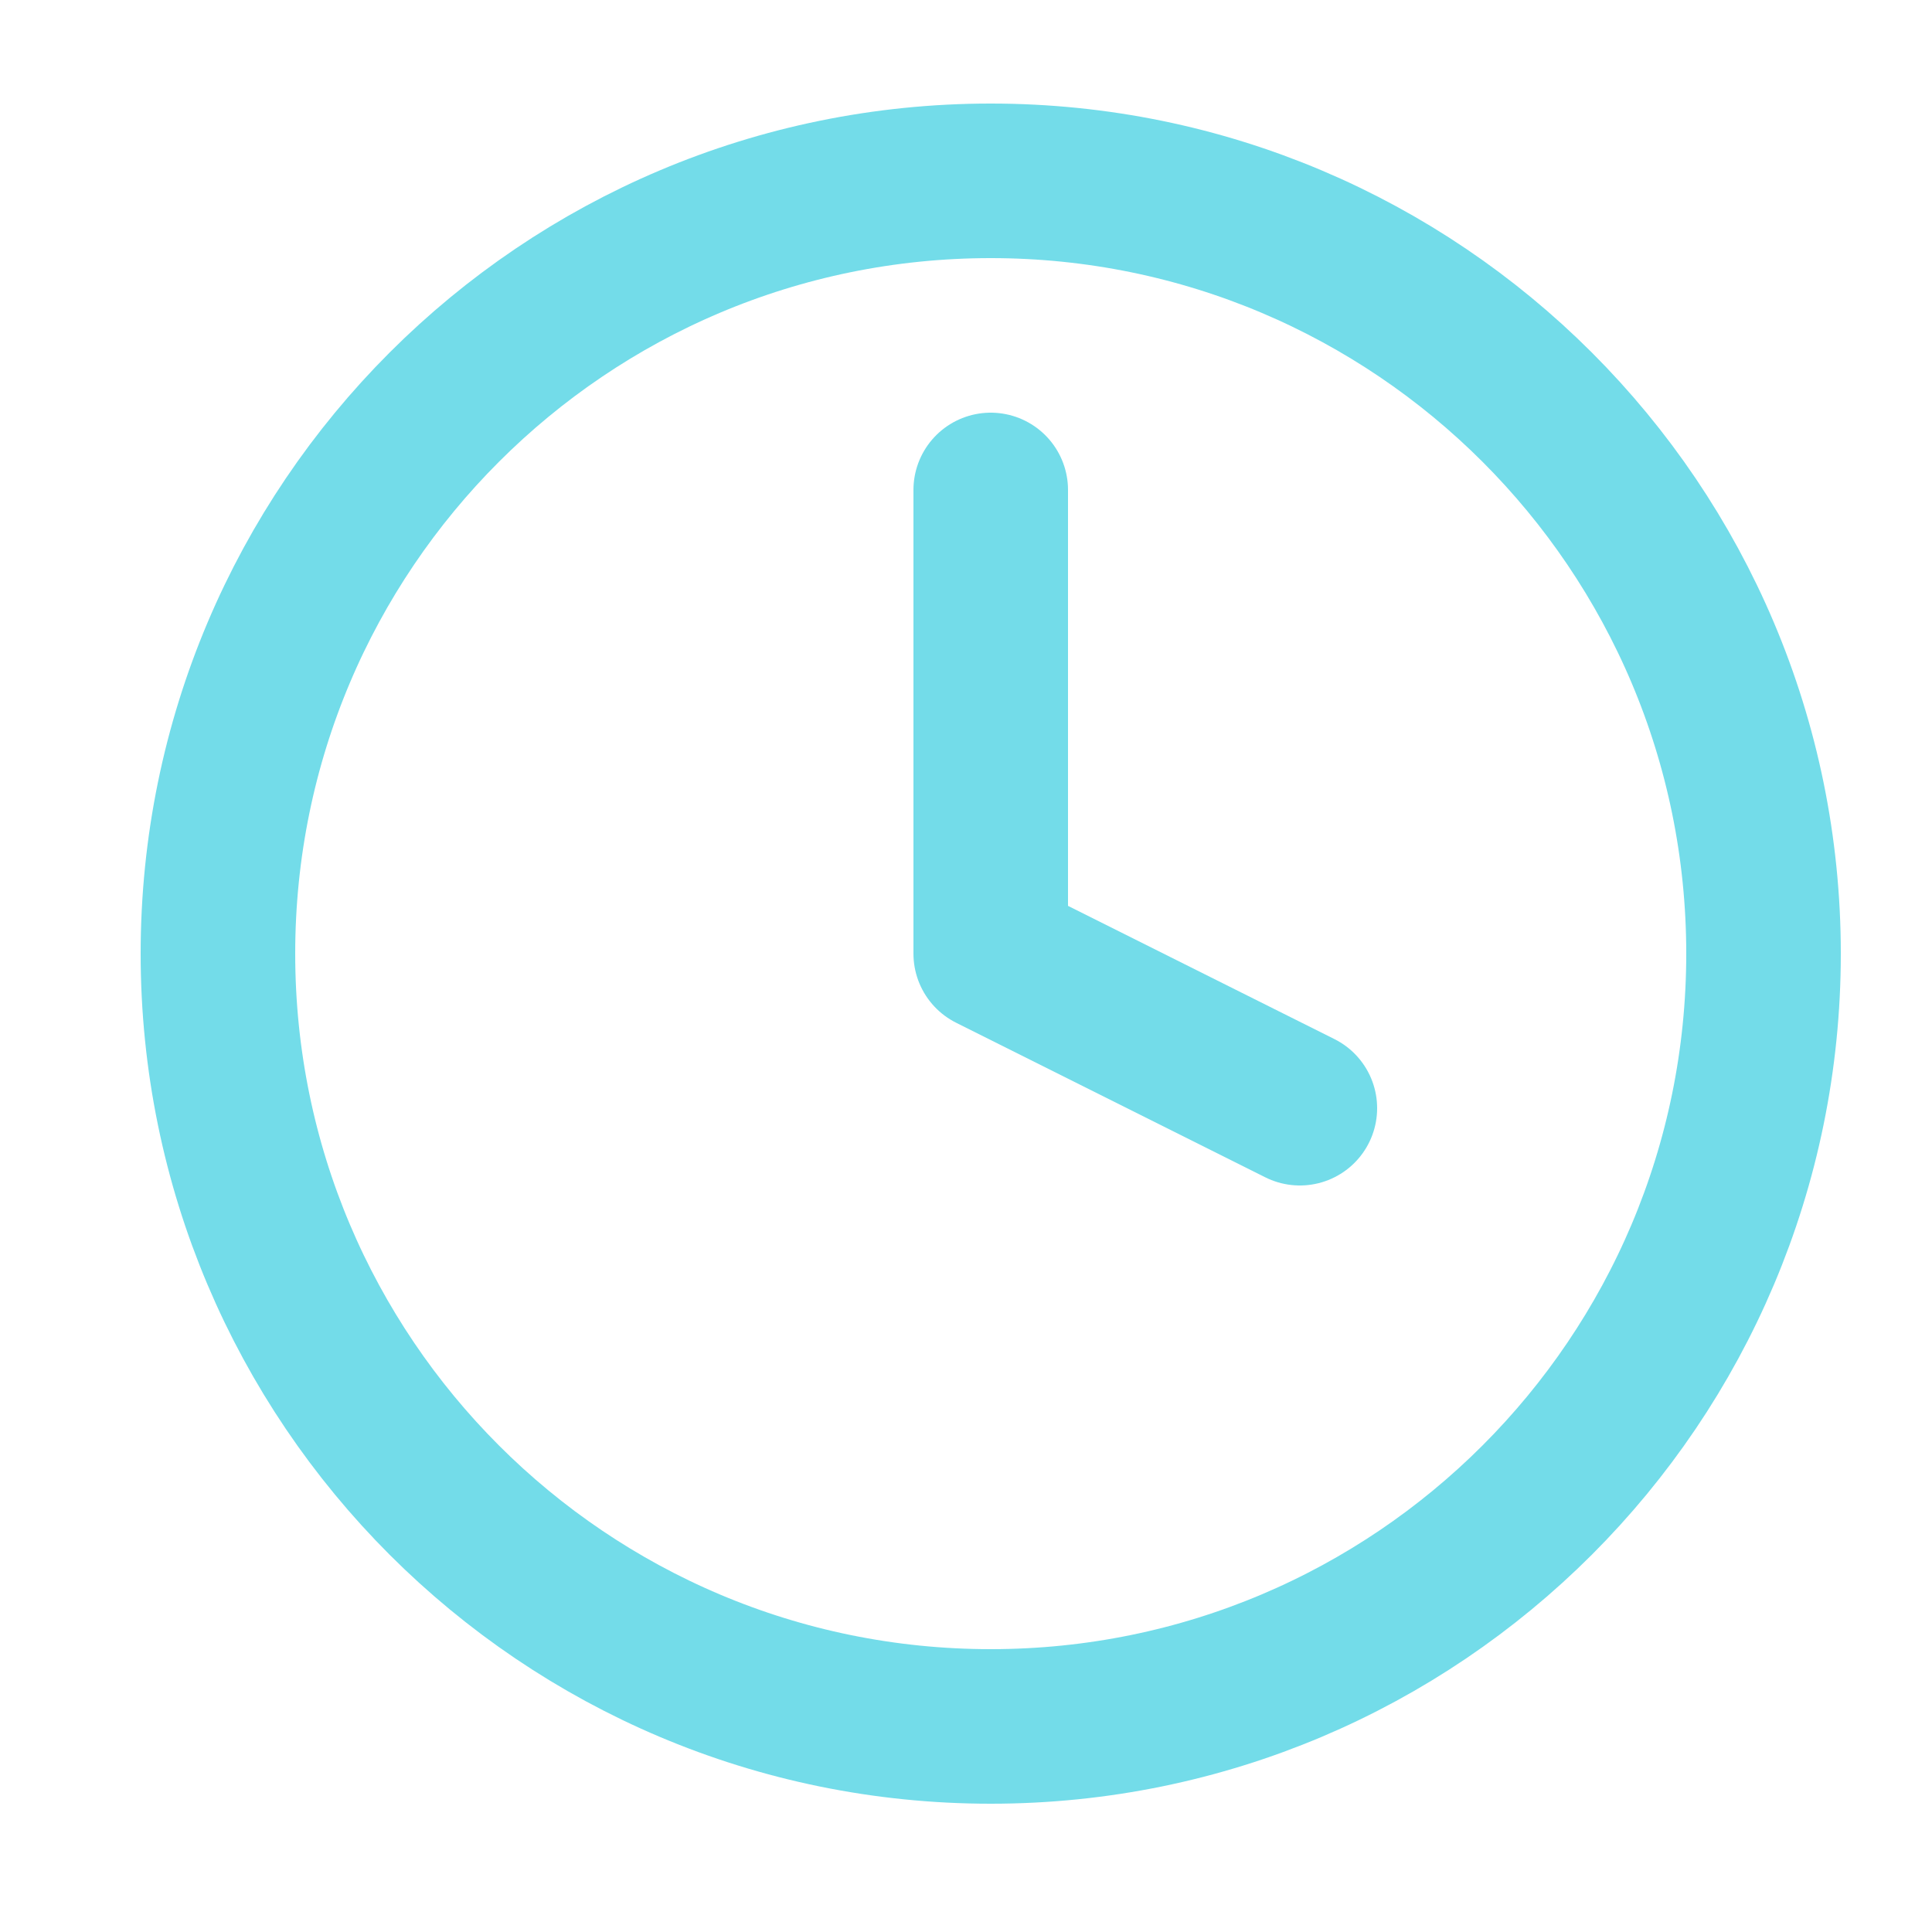 <svg width="25" height="25" viewBox="0 0 25 25" fill="none" xmlns="http://www.w3.org/2000/svg">
<g id="Frame">
<path id="Vector" d="M12.82 22.34C18.343 22.34 22.82 17.863 22.82 12.34C22.82 6.817 18.343 2.34 12.82 2.34C7.297 2.34 2.82 6.817 2.82 12.34C2.82 17.863 7.297 22.34 12.82 22.34Z" stroke="#73DCE9" stroke-width="2" stroke-linecap="round" stroke-linejoin="round"/>
<path id="Vector_2" d="M12.82 6.34V12.34L16.82 14.34" stroke="#73DCE9" stroke-width="2" stroke-linecap="round" stroke-linejoin="round"/>
</g>
</svg>
